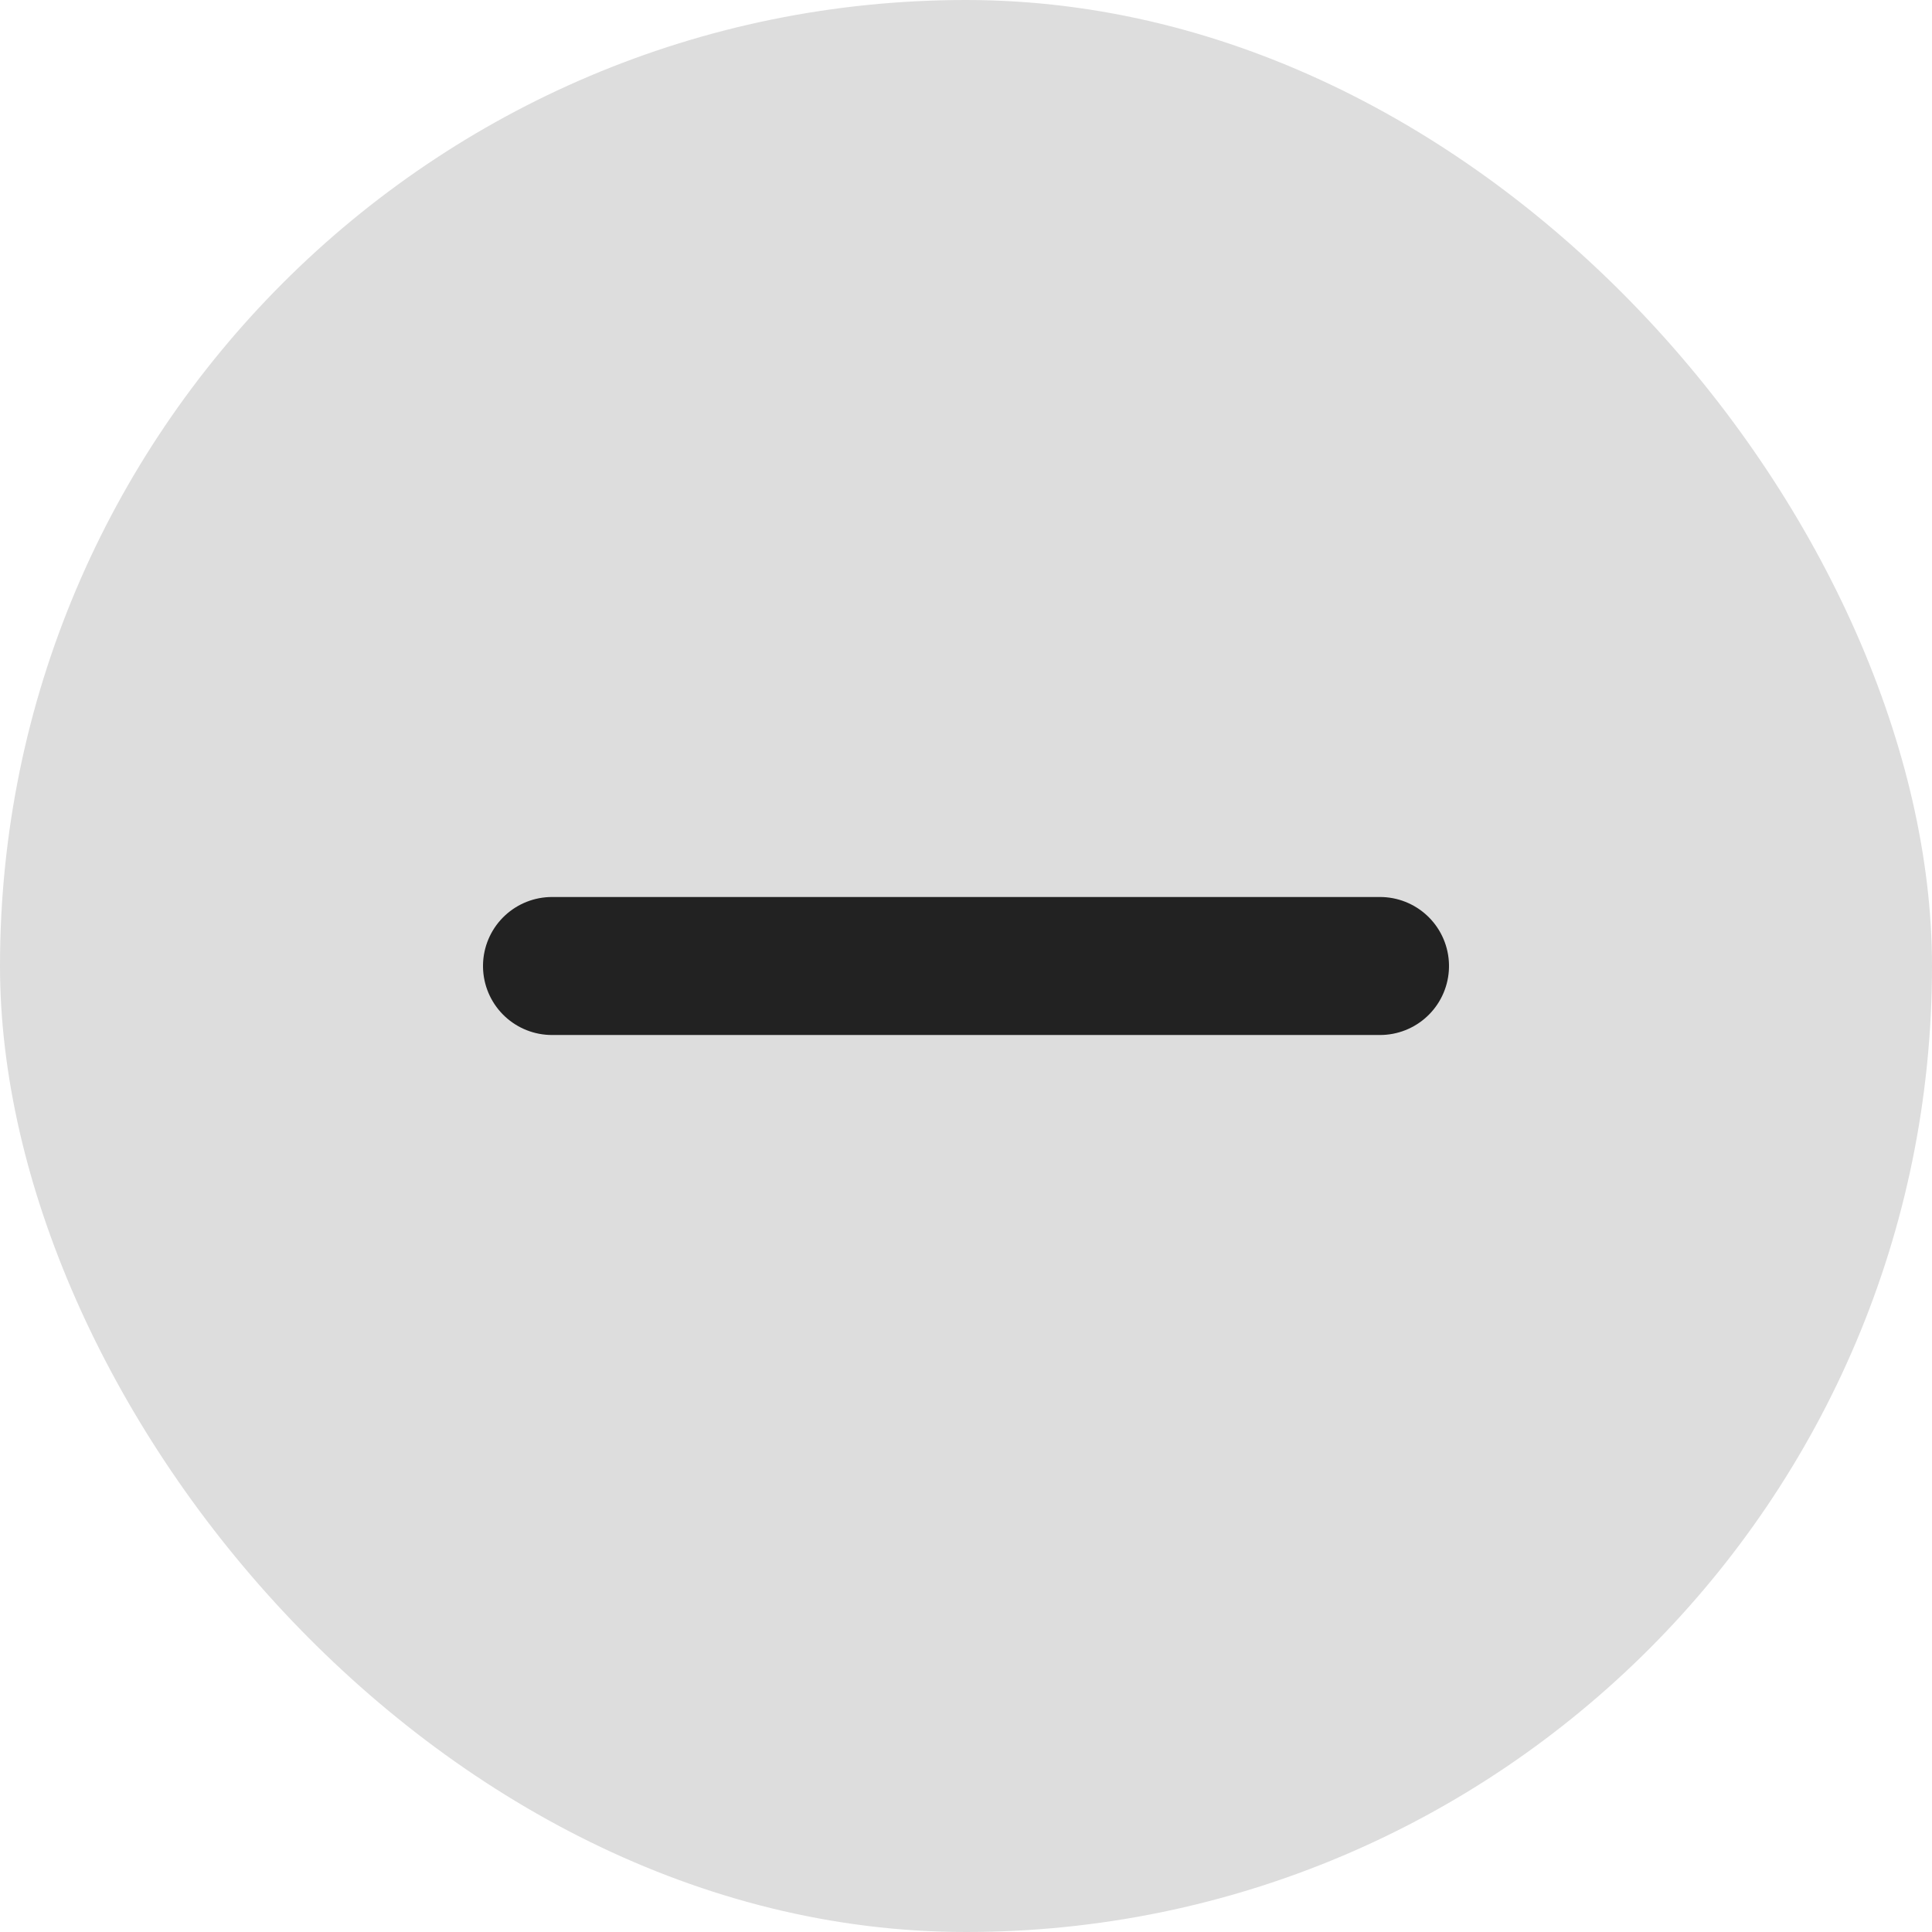 <svg xmlns="http://www.w3.org/2000/svg" width="14" height="14" viewBox="0 0 14 14">
    <g fill="none" fill-rule="evenodd">
        <g>
            <g>
                <g>
                    <g>
                        <g>
                            <g transform="translate(-434 -75) translate(40 64) translate(331) translate(63 11)">
                                <rect width="14" height="14" fill="#DDD" rx="7"/>
                                <g stroke="#222" stroke-linecap="round">
                                    <path d="M0 3M3 0L3 6" transform="rotate(90 3 7)"/>
                                </g>
                            </g>
                        </g>
                    </g>
                </g>
            </g>
        </g>
    </g>
</svg>

